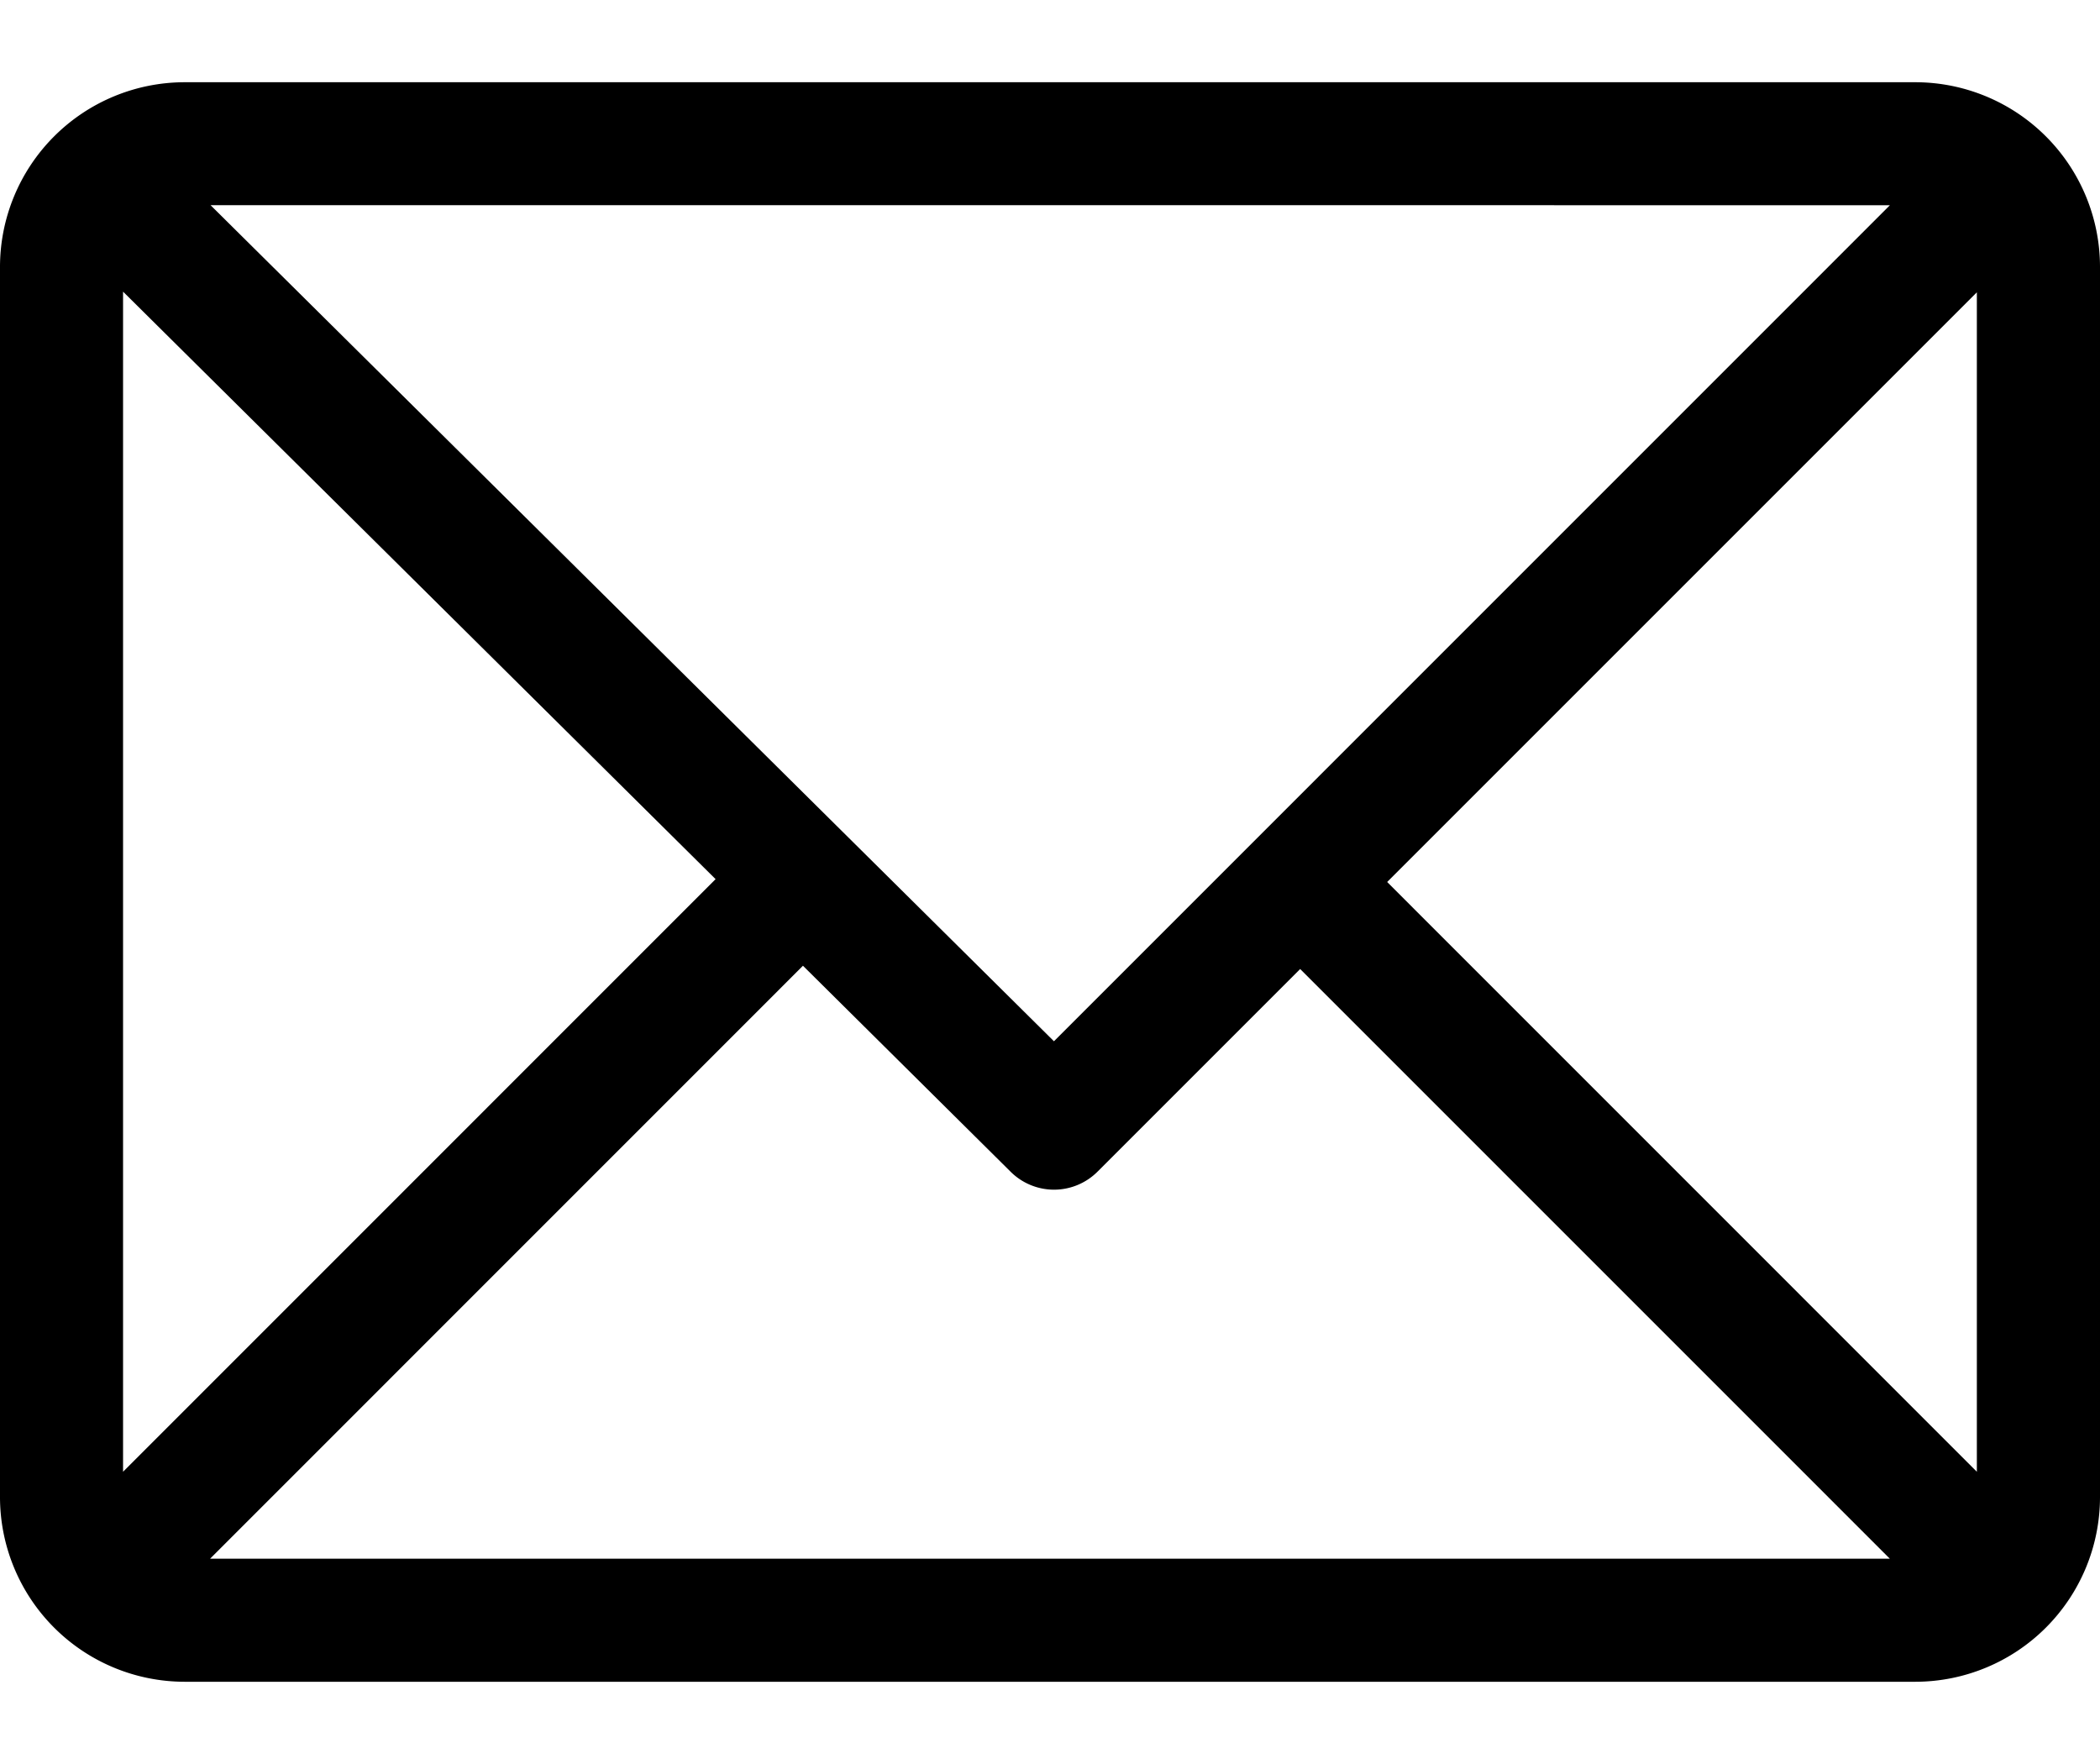 <svg width="25" height="21"><path d="M22.803.979H2.197A2.2 2.2 0 000 3.176v14.648a2.2 2.2 0 002.197 2.197h20.606A2.2 2.2 0 0025 17.825V3.176A2.2 2.2 0 0022.803.979zm-.304 1.464l-9.952 9.953-10.04-9.953H22.5zM1.465 17.521V3.472l7.054 6.994-7.054 7.055zM2.5 18.557l7.059-7.06 2.473 2.453a.732.732 0 001.034-.002l2.412-2.412 7.02 7.02H2.501zm21.034-1.036l-7.02-7.021 7.02-7.02v14.04z"/></svg>